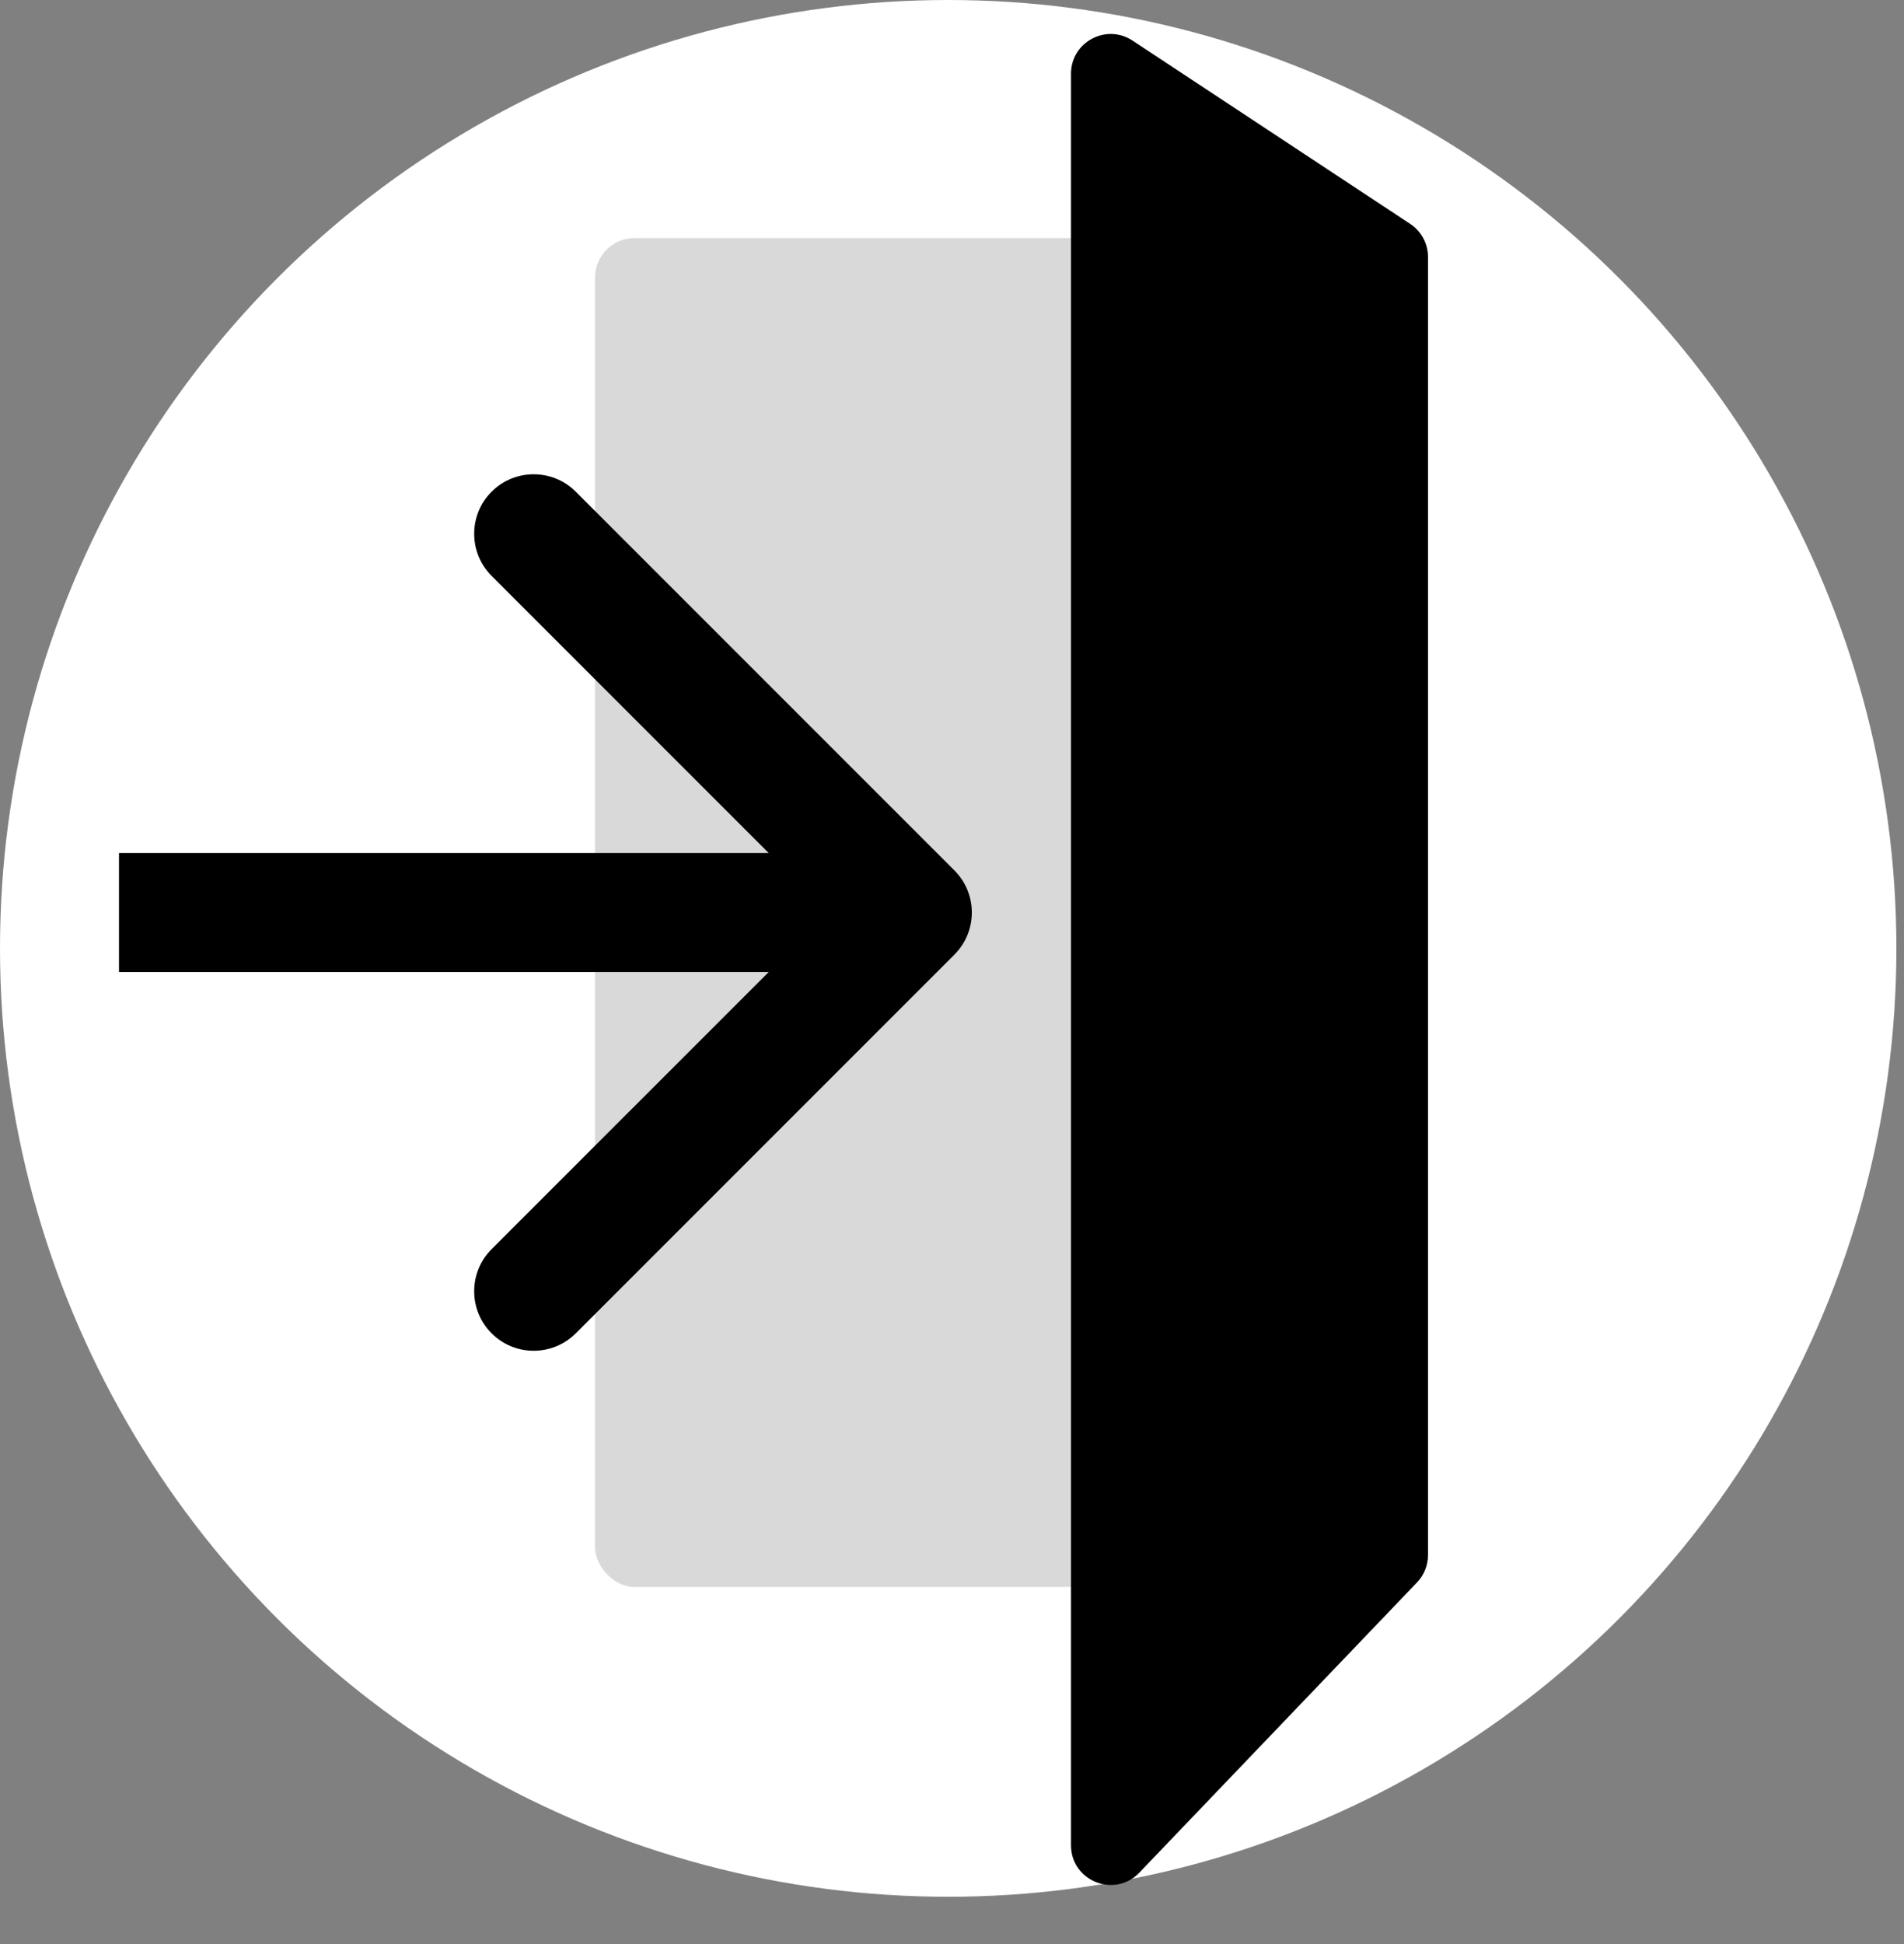 <svg width="48" height="49" viewBox="0 0 48 49" fill="none" xmlns="http://www.w3.org/2000/svg">
<rect x="0" y="0" width="48" height="49" fill="#808080" stroke="none"/>
<circle cx="23.904" cy="23.904" r="23.904" fill="white"/>
<rect x="15" y="6" width="21" height="34" rx="1" fill="#D9D9D9"/>
<path d="M27 1.858C27 1.061 27.886 0.585 28.551 1.023L35.551 5.643C35.831 5.828 36 6.142 36 6.478V39.194C36 39.452 35.901 39.7 35.722 39.886L28.723 47.2C28.099 47.852 27 47.41 27 46.509V1.858Z" fill="black"/>
<path d="M24.061 24.061C24.646 23.475 24.646 22.525 24.061 21.939L14.515 12.393C13.929 11.808 12.979 11.808 12.393 12.393C11.808 12.979 11.808 13.929 12.393 14.515L20.879 23L12.393 31.485C11.808 32.071 11.808 33.021 12.393 33.607C12.979 34.192 13.929 34.192 14.515 33.607L24.061 24.061ZM3 24.5H23V21.5H3V24.5Z" fill="black"/>
</svg>
